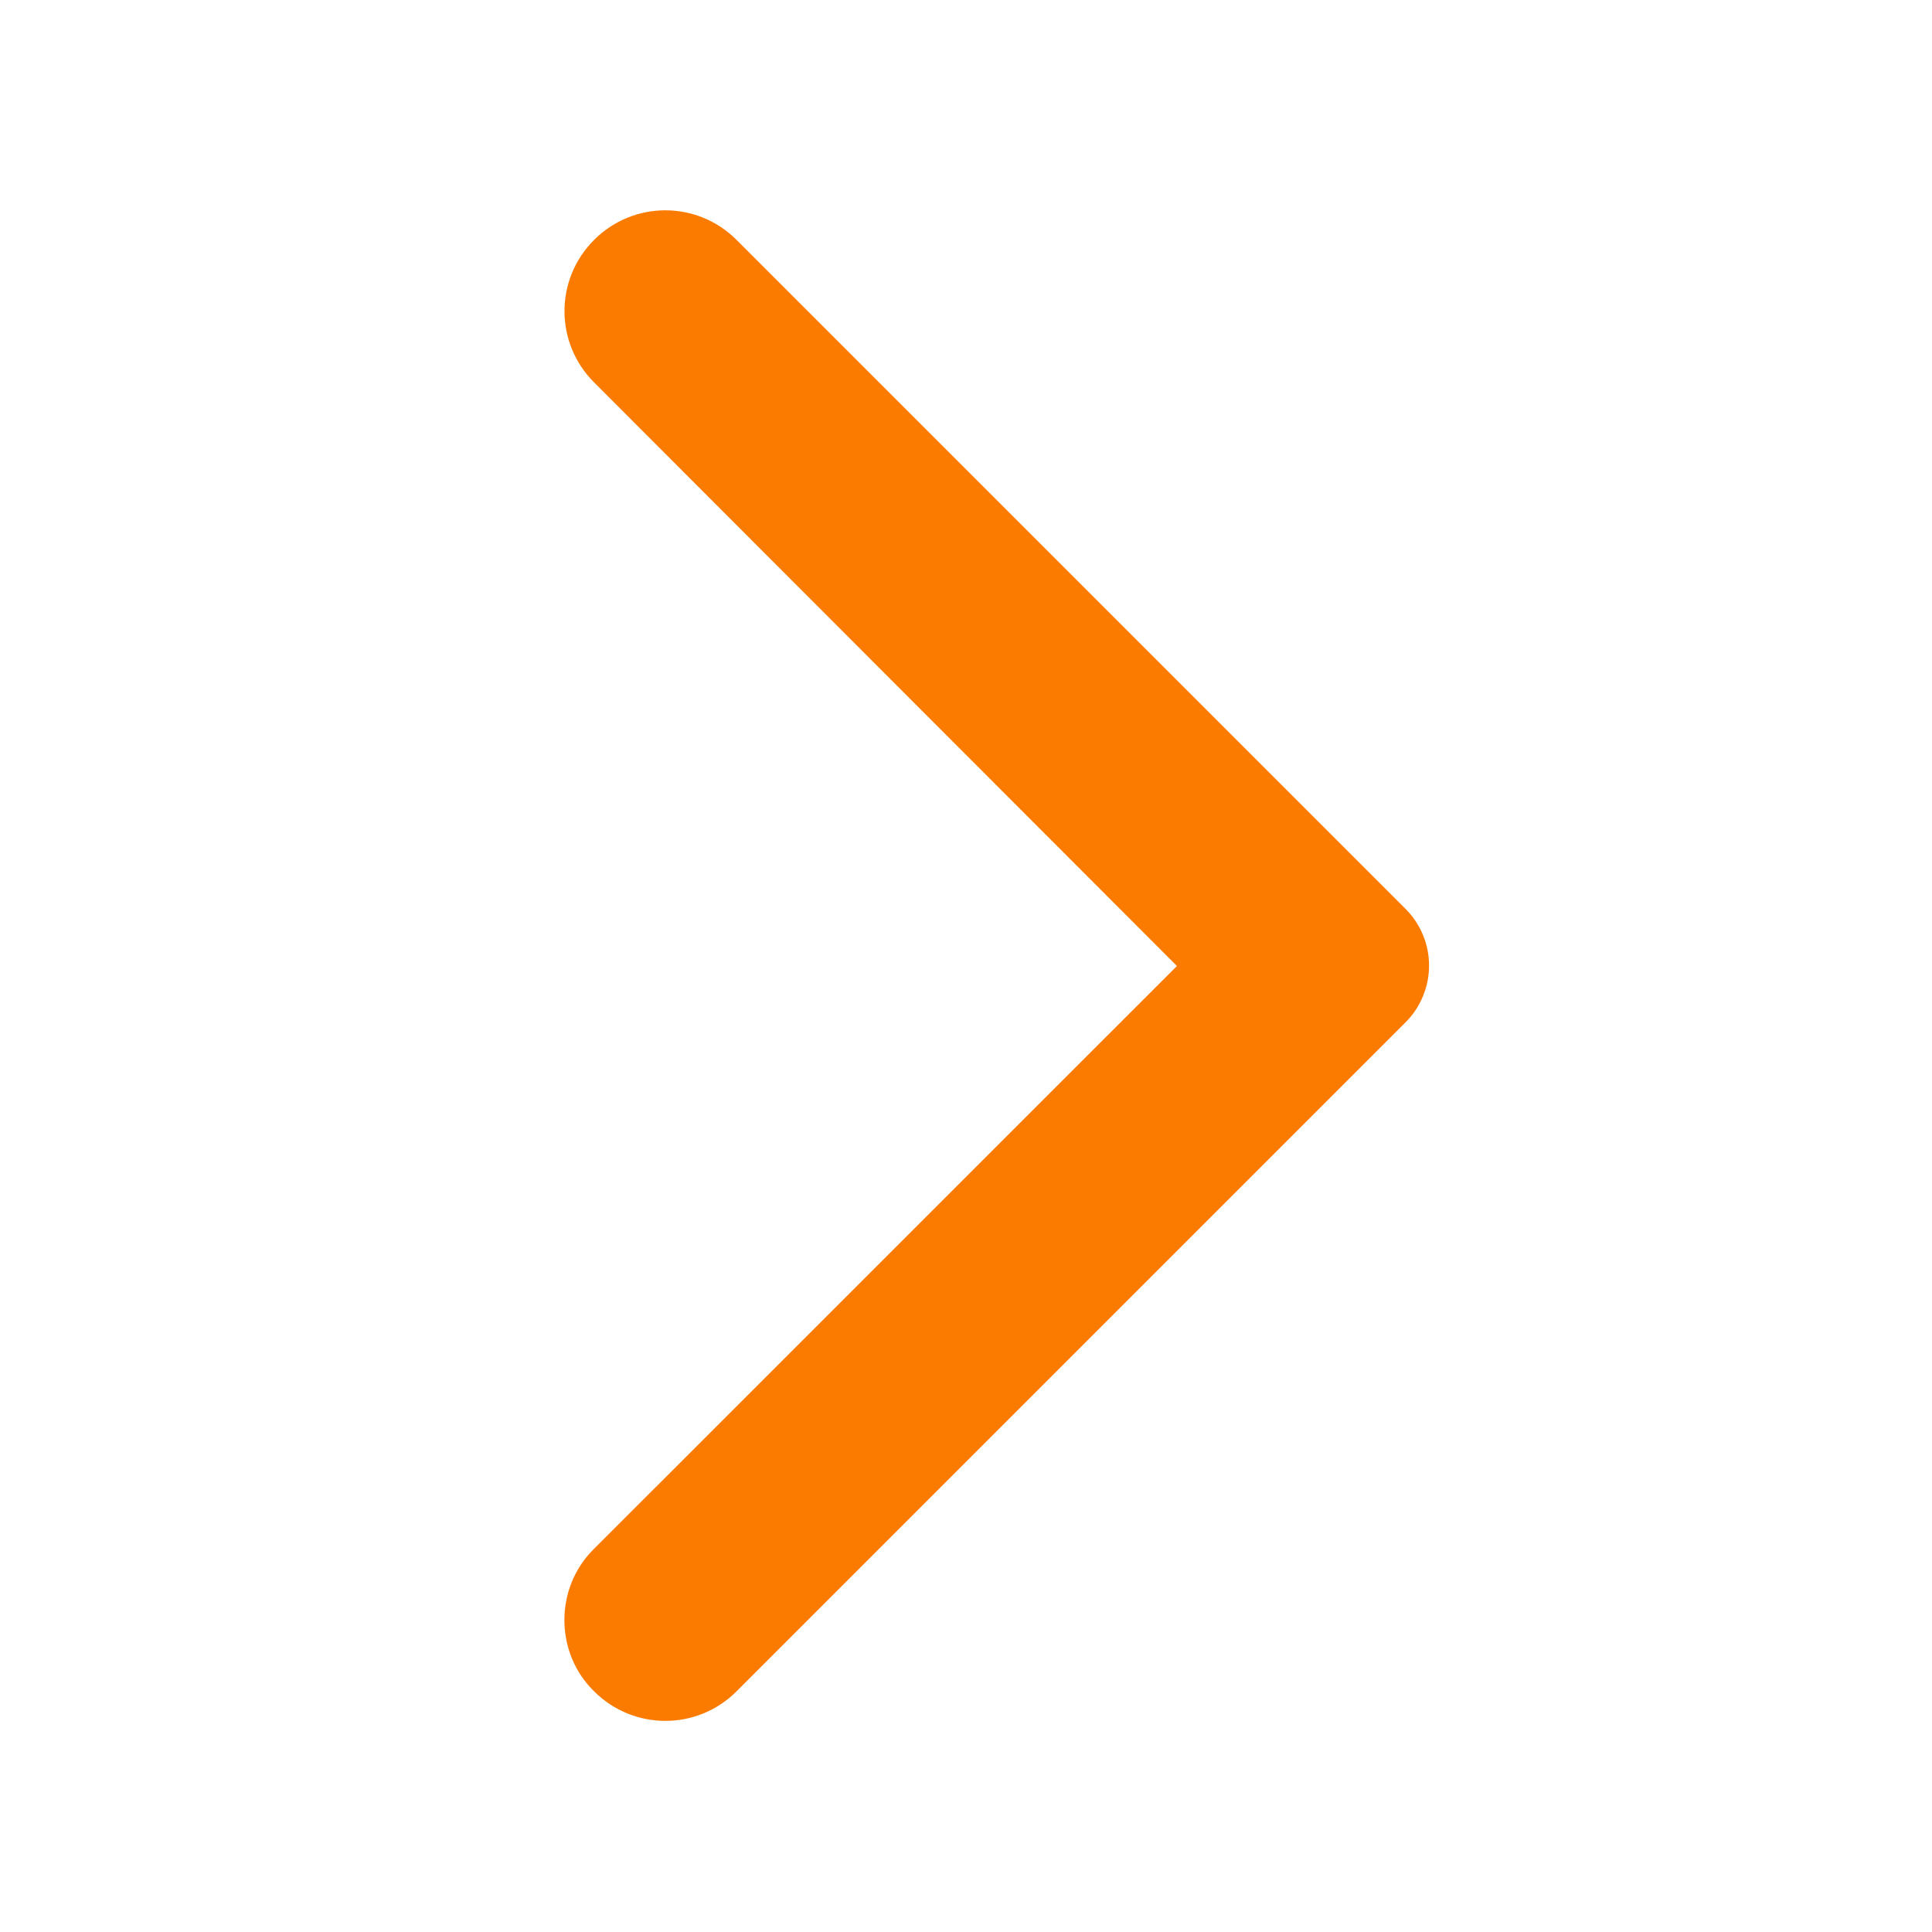 <svg width="28" height="28" viewBox="0 0 28 28" fill="none" xmlns="http://www.w3.org/2000/svg">
<g id="ic:round-arrow-forward-ios">
<path id="Vector" d="M8.61 24.512C9.182 25.083 10.103 25.083 10.675 24.512L20.37 14.817C20.478 14.709 20.564 14.581 20.622 14.439C20.681 14.298 20.711 14.147 20.711 13.994C20.711 13.841 20.681 13.69 20.622 13.549C20.564 13.408 20.478 13.28 20.37 13.172L10.675 3.477C10.103 2.905 9.182 2.905 8.61 3.477C8.038 4.048 8.038 4.97 8.61 5.542L17.057 14L8.598 22.458C8.038 23.018 8.038 23.952 8.61 24.512Z" fill="#FB7A00"/>
</g>
</svg>
